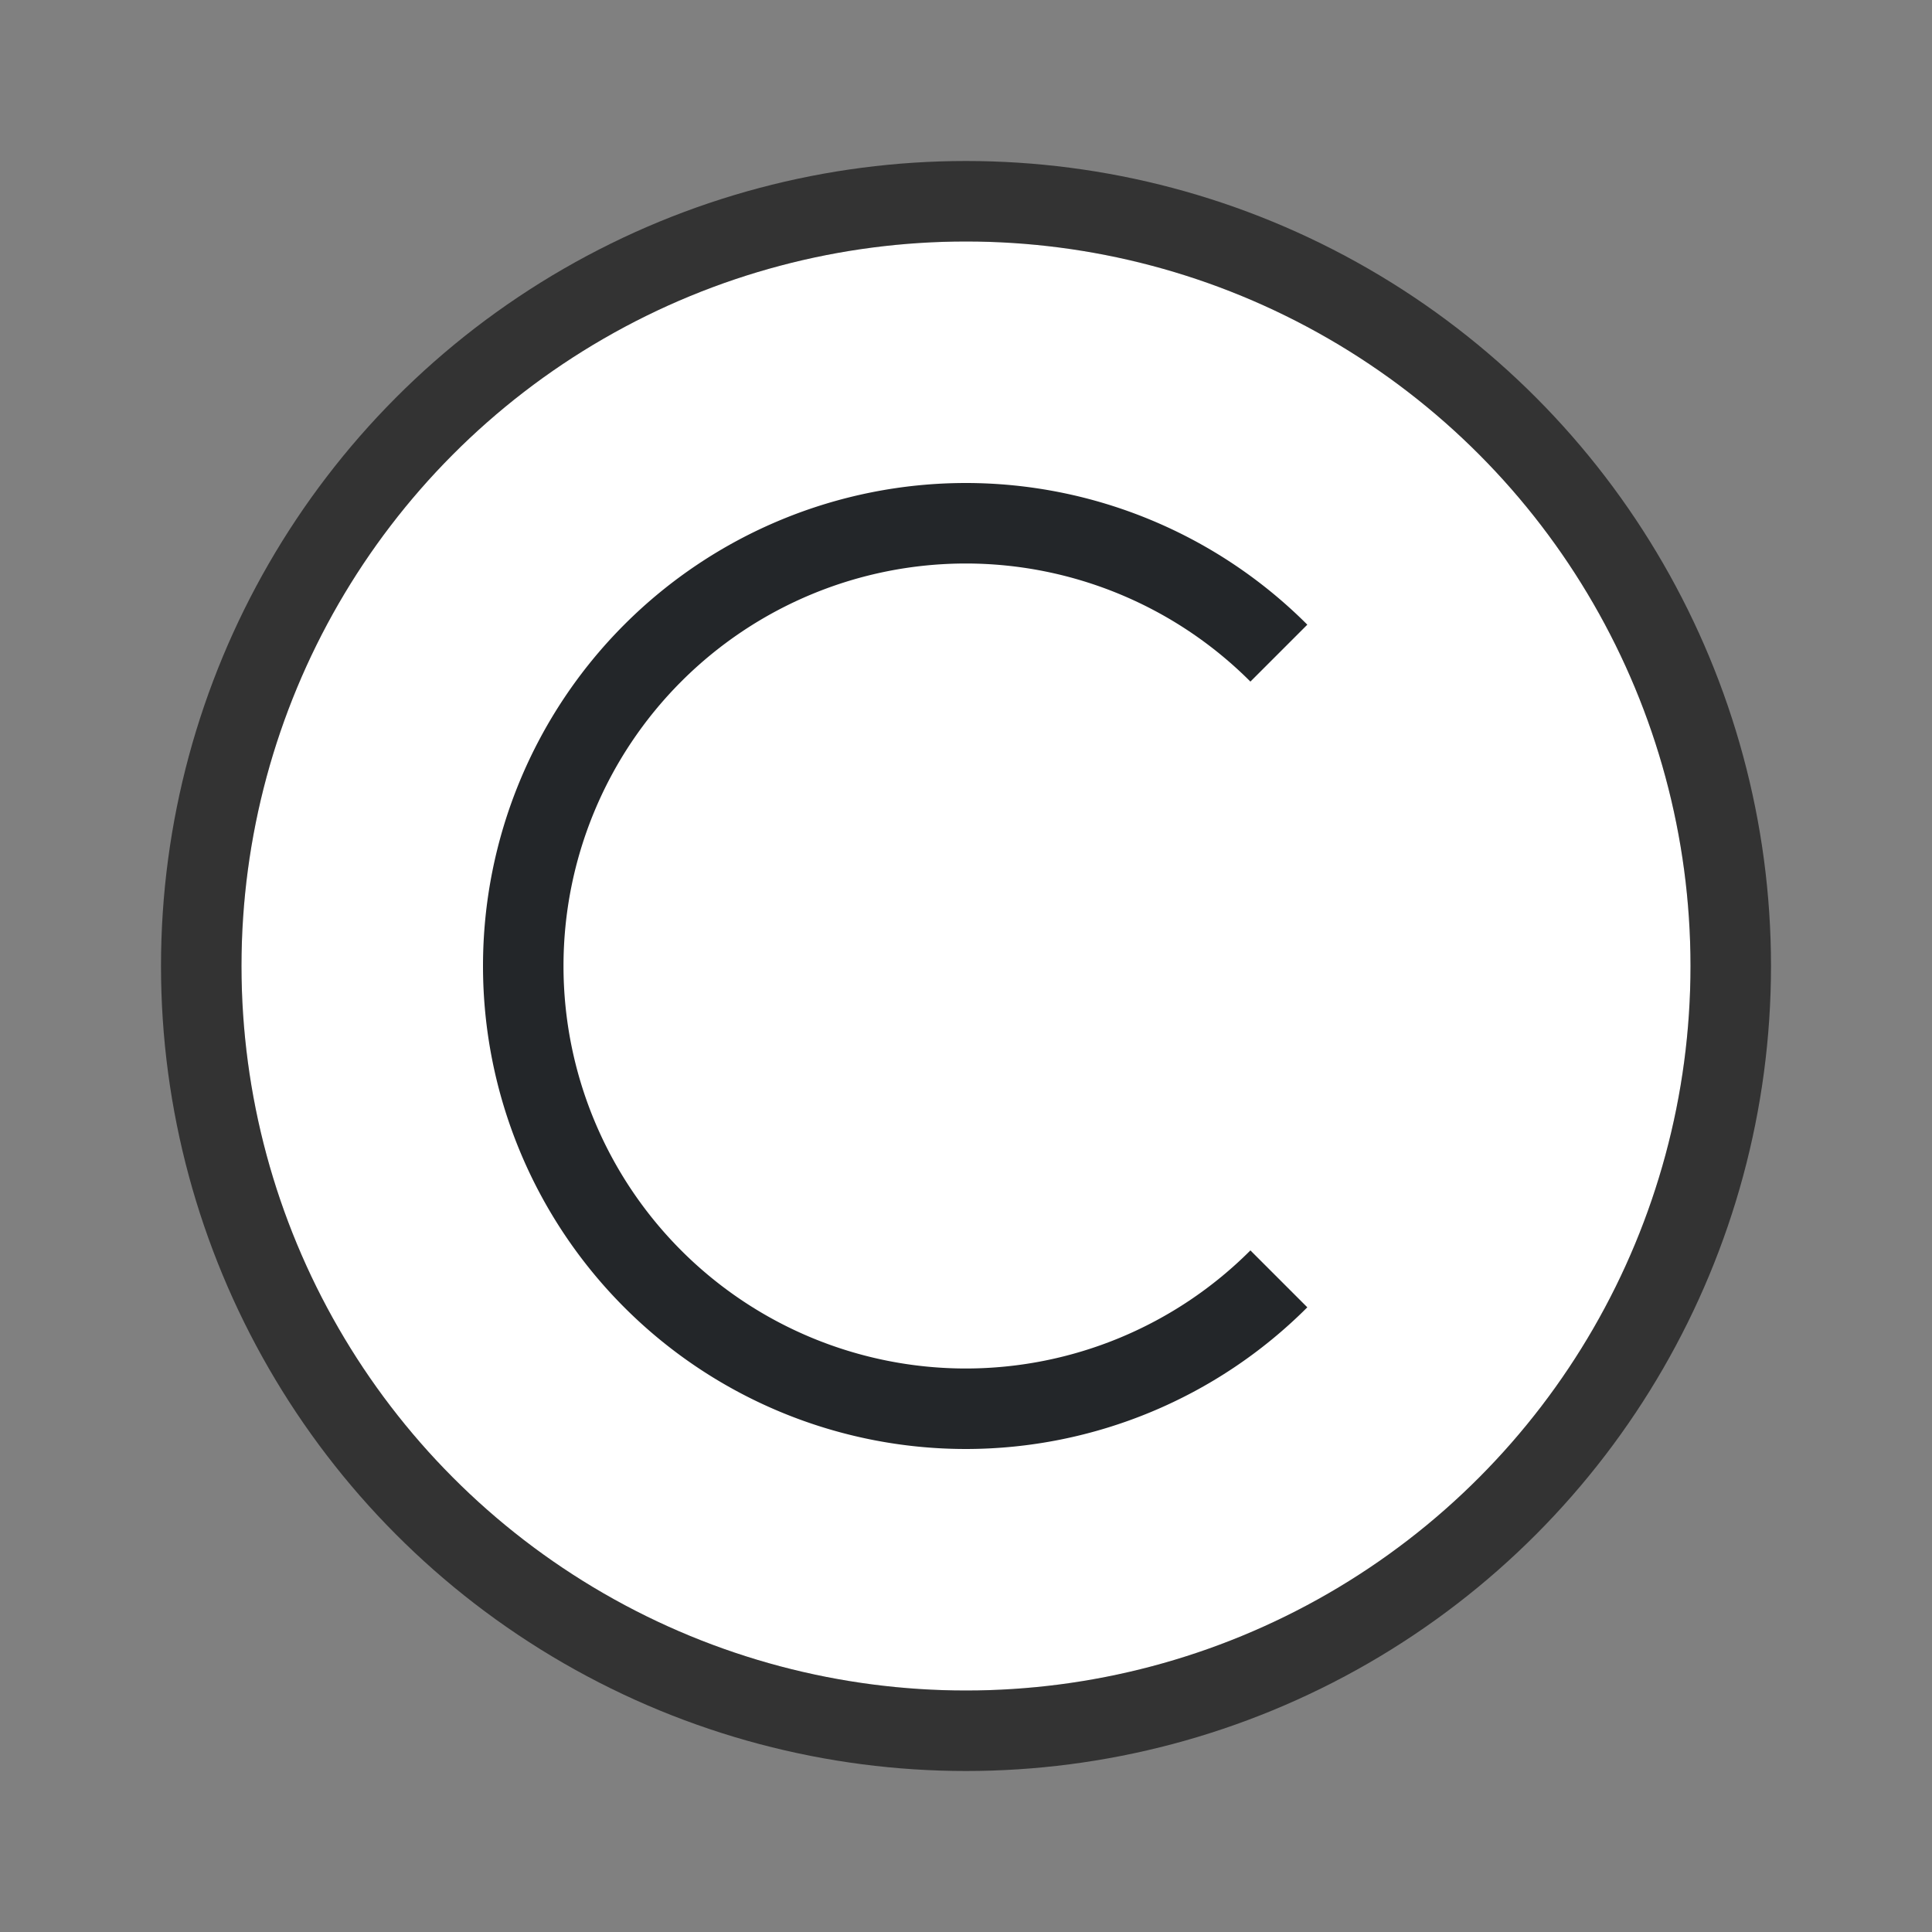 <svg xmlns="http://www.w3.org/2000/svg" height="24" width="24"><rect width="100%" height="100%" fill="#808080" stroke="none"/><circle cx="12" cy="12" r="9" opacity=".6" fill-rule="evenodd" stroke="#000" stroke-width="2" stroke-linejoin="round"/><circle r="9" cy="12" cx="12" fill="#fff" fill-rule="evenodd"/><path d="M12 6a6 6 0 00-6 6 6 6 0 006 6 6 6 0 004.24-1.76l-.707-.707A5 5 0 0112 17a5 5 0 01-5-5 5 5 0 015-5 5 5 0 013.533 1.467l.707-.707A6 6 0 0012 6z" fill="#232629"/></svg>